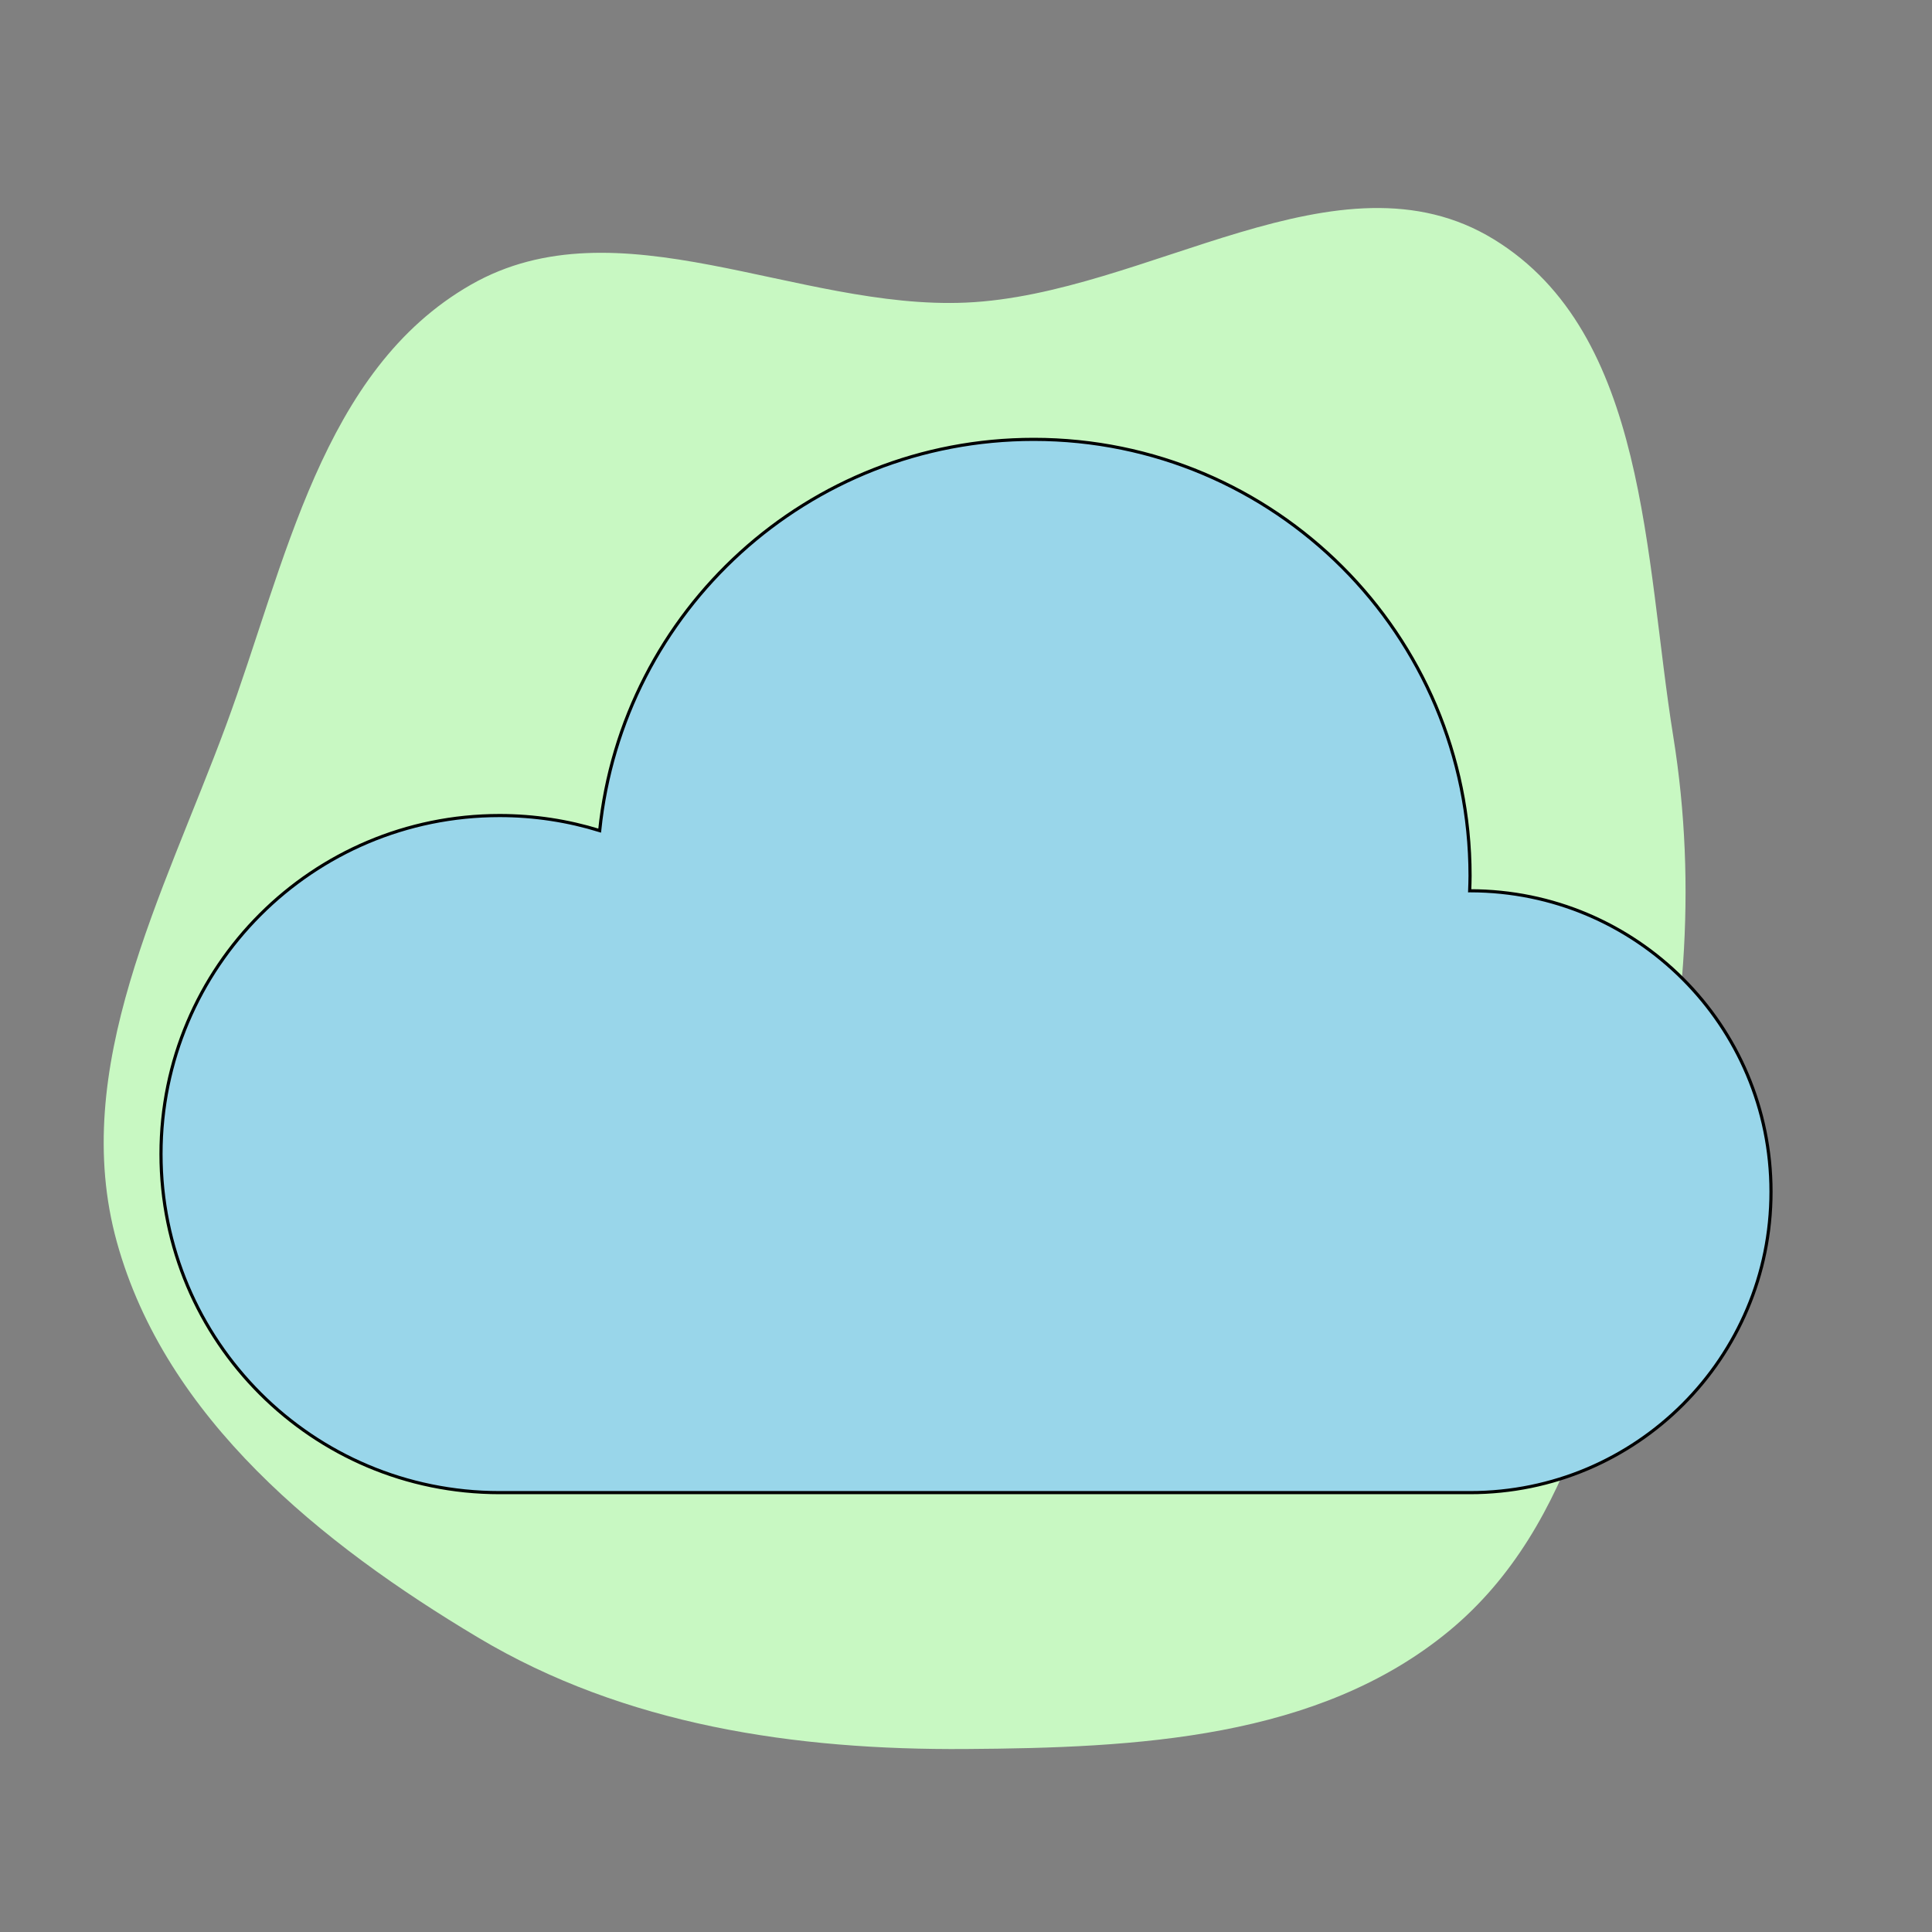 <svg height="200px" width="200px" version="1.1" id="_x32_" xmlns="http://www.w3.org/2000/svg" xmlns:xlink="http://www.w3.org/1999/xlink" viewBox="-51.2 -51.2 614.40 614.40" xml:space="preserve" fill="#000000" stroke="#000000" transform="rotate(0)matrix(1, 0, 0, 1, 0, 0)"><rect x="-51.2" y="-51.2" width="614.40" height="614.40" fill="#808080" stroke="none"/><g id="SVGRepo_bgCarrier" stroke-width="0" transform="translate(0,0), scale(1)"><path transform="translate(-51.2, -51.2), scale(19.2)" d="M16,28.969C18.815,28.95,21.831,28.805,24.002,27.013C26.121,25.263,26.603,22.329,27.271,19.662C27.892,17.182,28.121,14.718,27.714,12.194C27.239,9.242,27.293,5.527,24.744,3.965C22.179,2.392,19.006,4.879,16,5.012C13.199,5.136,10.235,3.324,7.801,4.715C5.323,6.131,4.734,9.34,3.743,12.017C2.707,14.819,1.139,17.691,1.935,20.57C2.743,23.493,5.315,25.568,7.919,27.123C10.35,28.575,13.168,28.989,16,28.969" fill="#c8f8c2" strokewidth="0"></path></g><g id="SVGRepo_tracerCarrier" stroke-linecap="round" stroke-linejoin="round"></g><g id="SVGRepo_iconCarrier"> <style type="text/css"> .st0{fill:#99d6ea;} </style> <g> <path class="st0" d="M416.296,232.076c-0.042,0-0.079,0.009-0.121,0.009c0.056-1.594,0.121-3.187,0.121-4.79 c0-76.646-62.131-138.771-138.763-138.771c-71.785,0-130.854,54.521-138.03,124.419c-10.066-3.113-20.755-4.791-31.842-4.791 C48.207,208.152,0,256.354,0,315.814c0,59.46,48.207,107.662,107.662,107.662h308.634c52.852,0,95.704-42.842,95.704-95.695 C512,274.919,469.148,232.076,416.296,232.076z"></path> </g> </g></svg>
